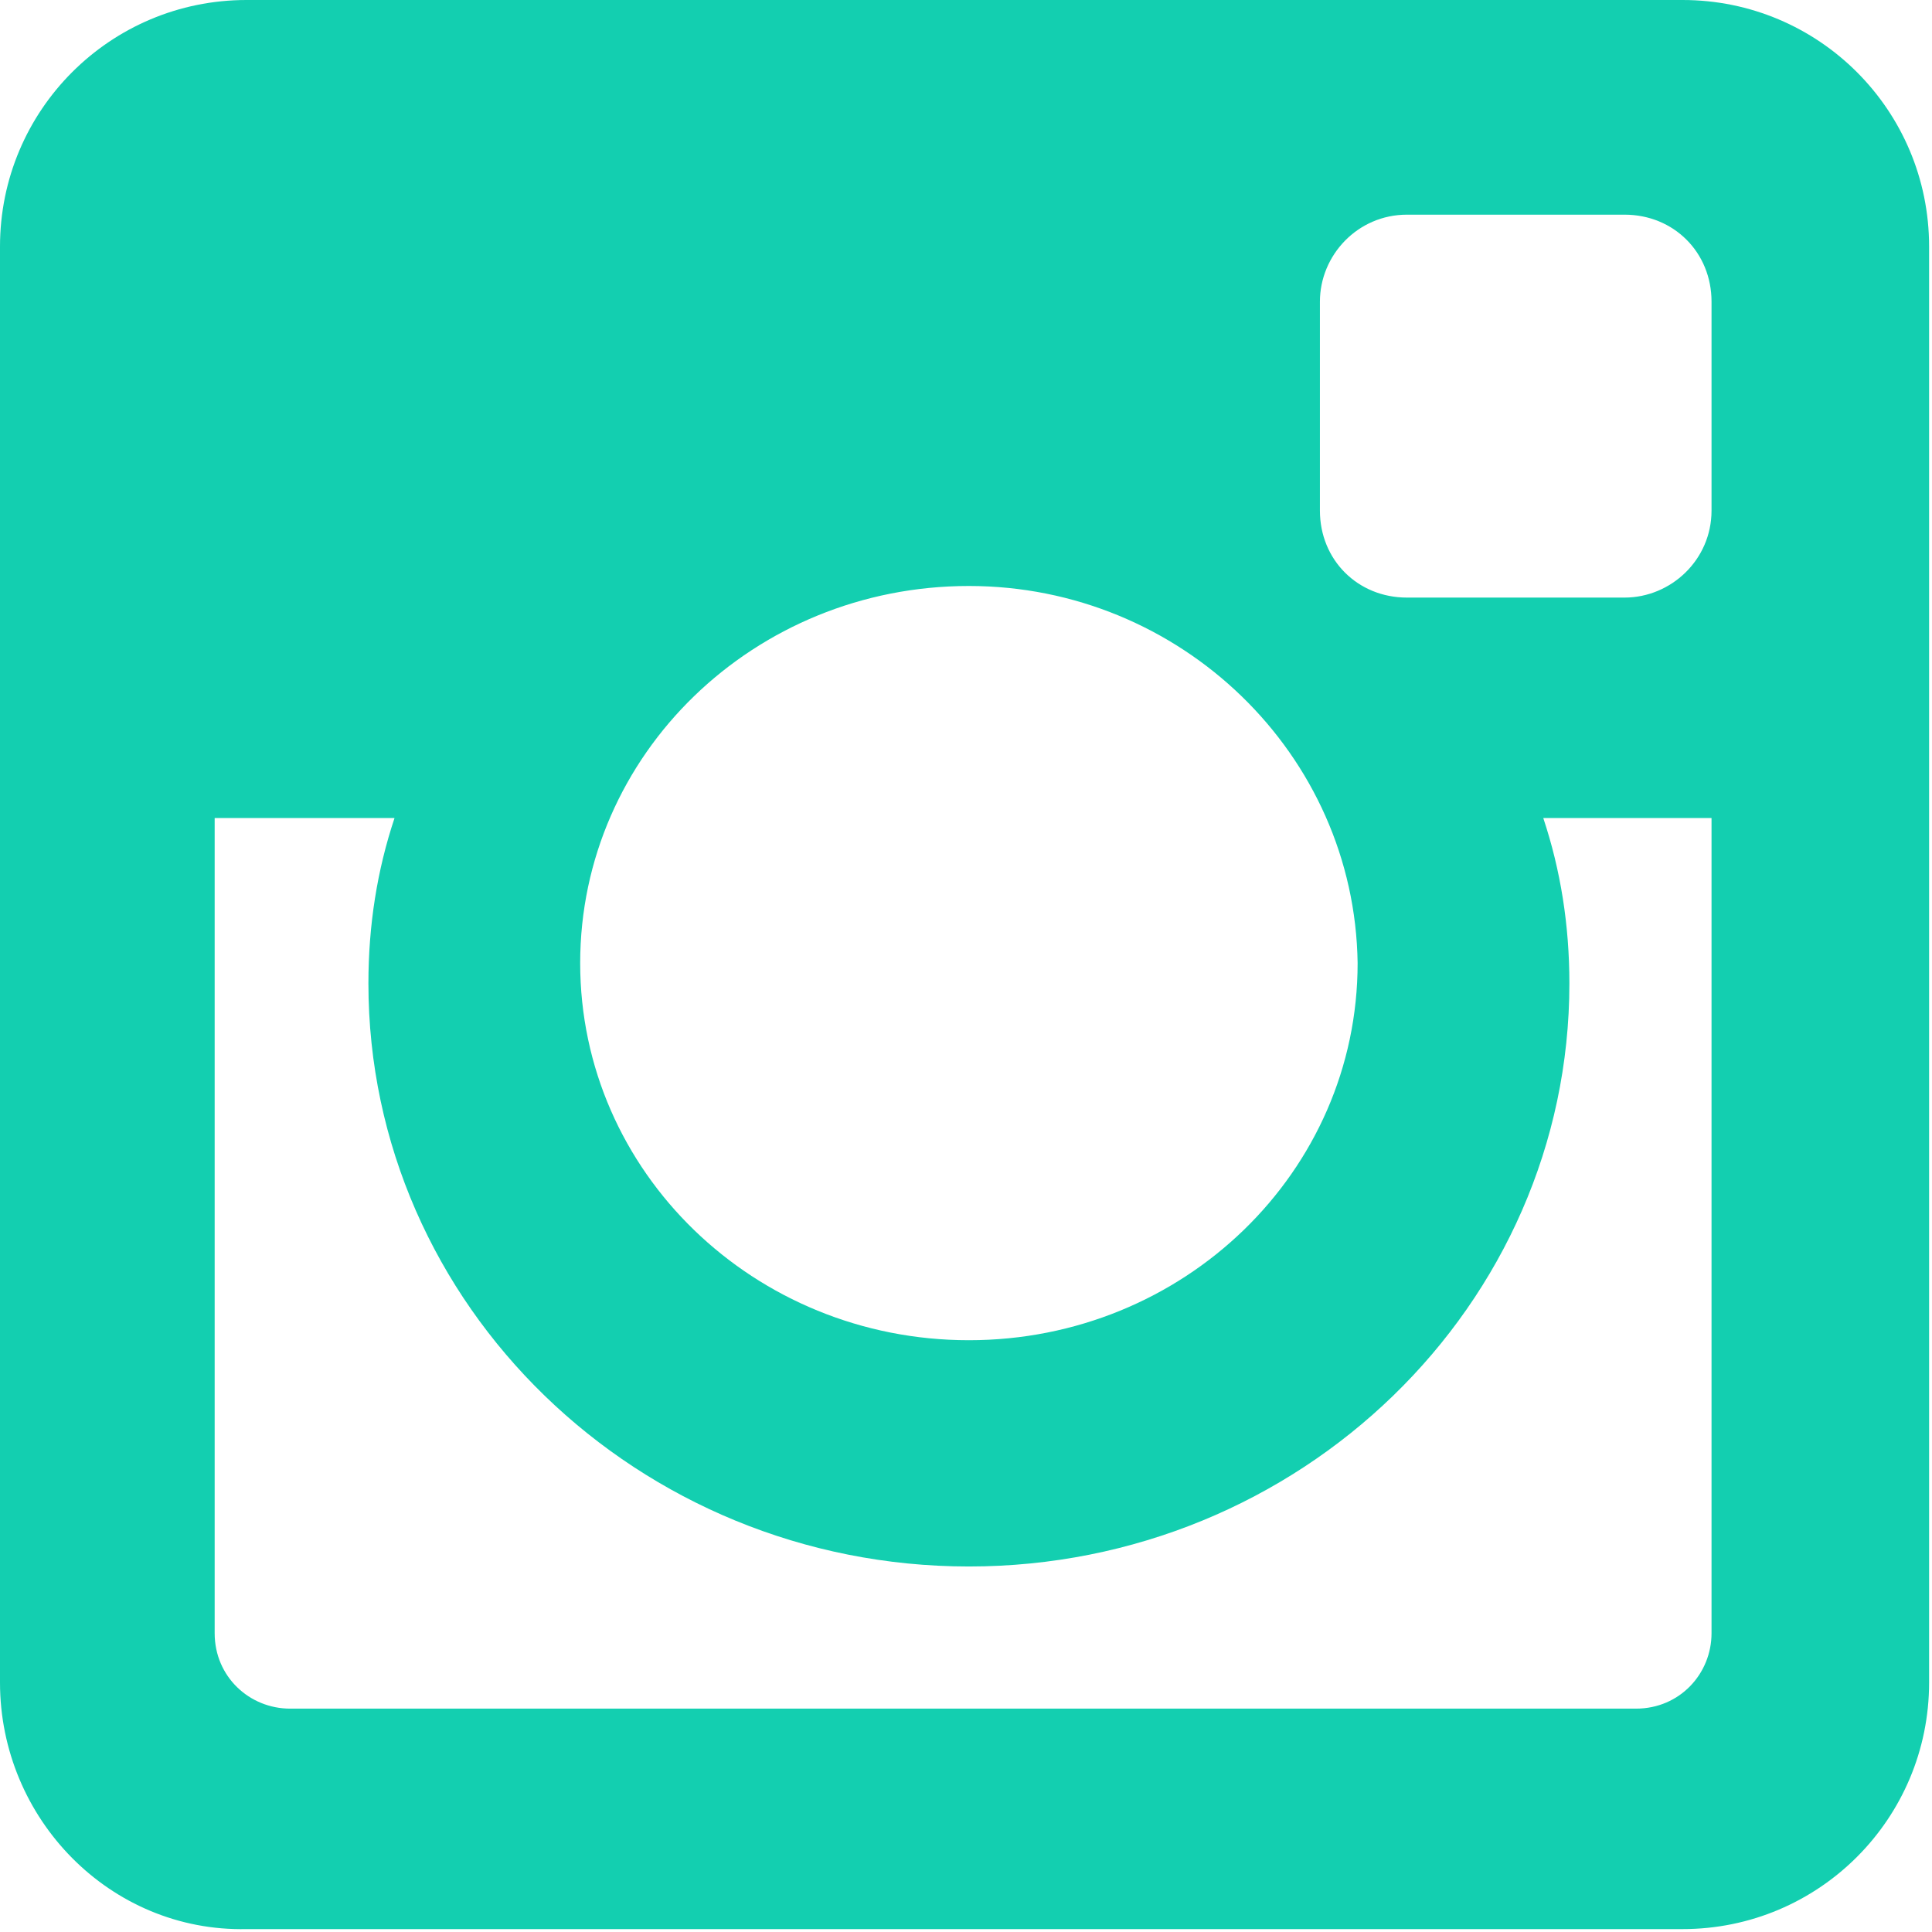 <svg xmlns="http://www.w3.org/2000/svg" viewBox="0 0 66.6 66.6" enable-background="new 0 0 66.6 66.6"><path fill="#13CFB0" d="M8.5 0h49.5c4.7 0 8.5 3.8 8.5 8.5v49.5c0 4.7-3.8 8.5-8.5 8.5h-49.5c-4.7.1-8.5-3.8-8.5-8.5v-49.5c0-4.7 3.8-8.5 8.5-8.5zm40 7.4c-1.7 0-3 1.4-3 3v7.2c0 1.7 1.3 3 3 3h7.5c1.6 0 3-1.3 3-3v-7.2c0-1.7-1.3-3-3-3h-7.5zm10.6 20.8h-5.9c.6 1.8.9 3.7.9 5.7 0 11.1-9.3 20.1-20.7 20.1-11.4 0-20.7-9-20.7-20.1 0-2 .3-3.9.9-5.7h-6.2v28.1c0 1.5 1.2 2.6 2.6 2.6h46.4c1.5 0 2.6-1.2 2.6-2.6v-28.1zm-25.7-8c-7.4 0-13.4 5.8-13.4 13s6 13 13.4 13 13.4-5.8 13.4-13c-.1-7.2-6.1-13-13.4-13z"/></svg>